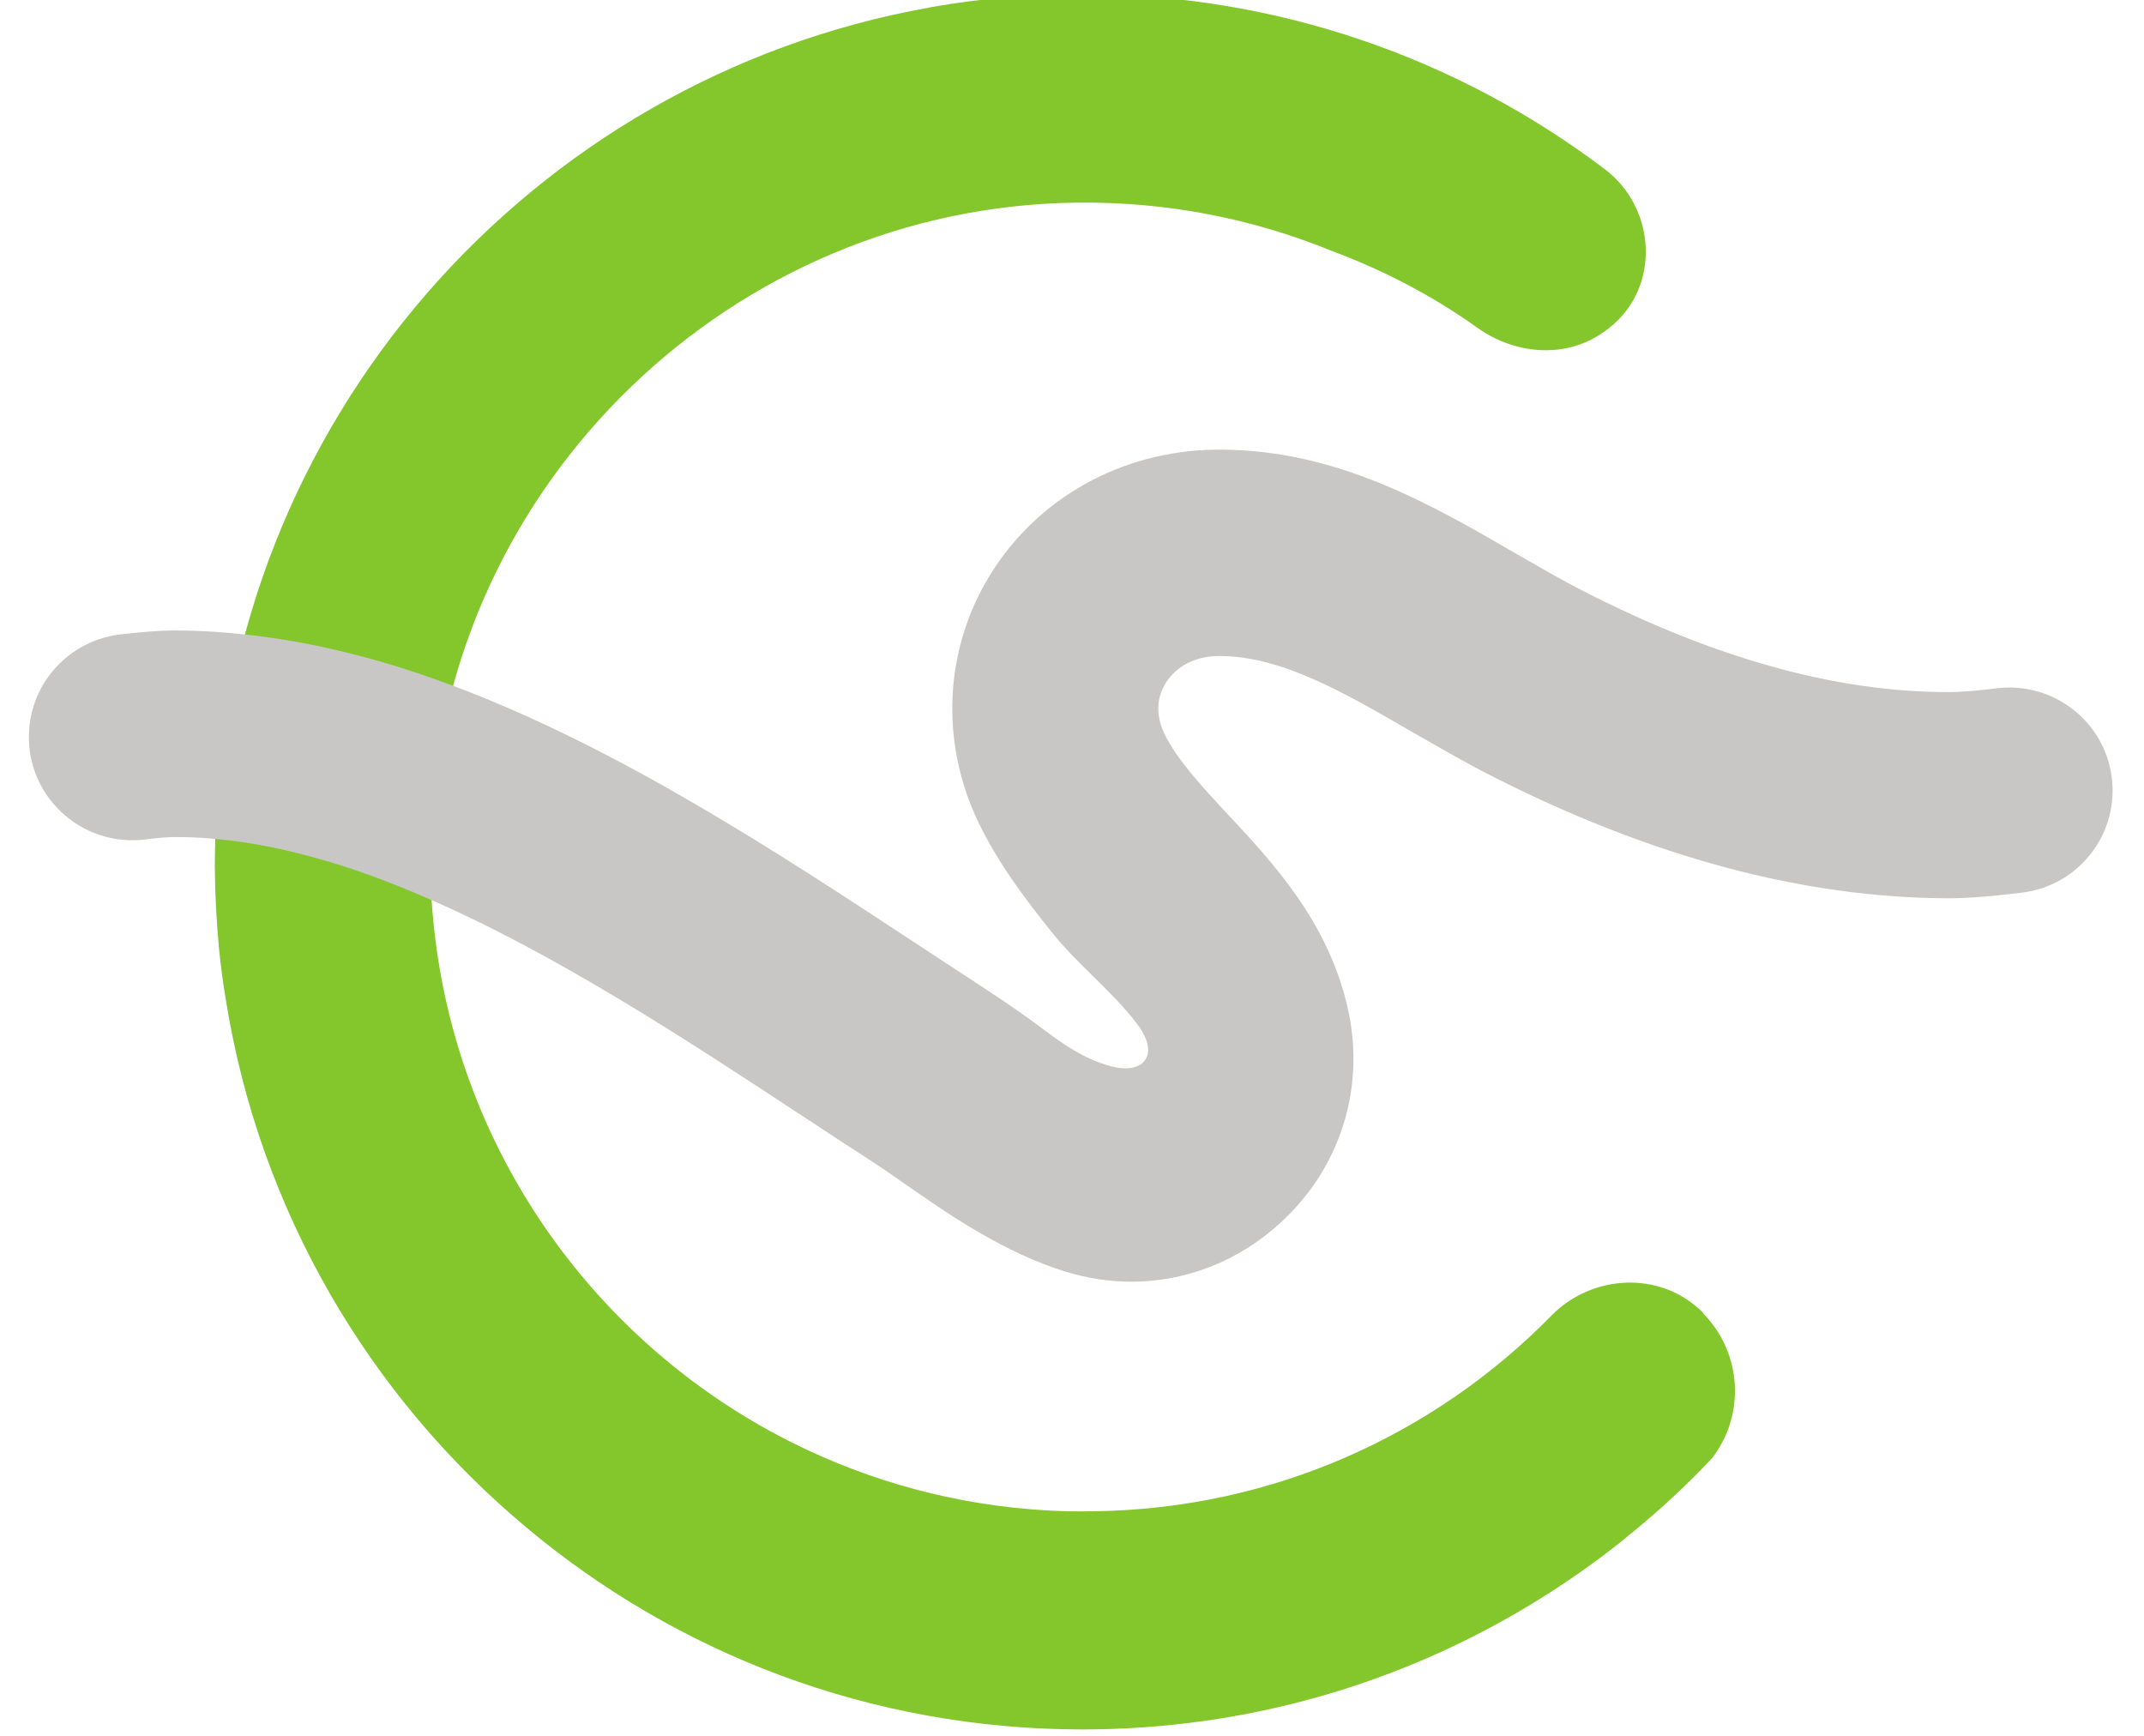 <?xml version="1.0" encoding="UTF-8" standalone="no"?>
<!-- Created with Inkscape (http://www.inkscape.org/) -->

<svg
   width="42"
   height="34"
   viewBox="0 0 11.113 8.996"
   version="1.1"
   id="svg650"
   inkscape:version="1.2.2 (b0a8486541, 2022-12-01)"
   xmlns:inkscape="http://www.inkscape.org/namespaces/inkscape"
   xmlns:sodipodi="http://sodipodi.sourceforge.net/DTD/sodipodi-0.dtd"
   xmlns="http://www.w3.org/2000/svg"
   xmlns:svg="http://www.w3.org/2000/svg">
  <sodipodi:namedview
     id="namedview652"
     pagecolor="#ffffff"
     bordercolor="#666666"
     borderopacity="1.0"
     inkscape:showpageshadow="2"
     inkscape:pageopacity="0.0"
     inkscape:pagecheckerboard="0"
     inkscape:deskcolor="#d1d1d1"
     inkscape:document-units="mm"
     showgrid="false"
     inkscape:zoom="4.2280779"
     inkscape:cx="83.371216"
     inkscape:cy="0.70954227"
     inkscape:window-width="1920"
     inkscape:window-height="1011"
     inkscape:window-x="0"
     inkscape:window-y="32"
     inkscape:window-maximized="1"
     inkscape:current-layer="layer1" />
  <defs
     id="defs647" />
  <g
     inkscape:label="Layer 1"
     inkscape:groupmode="layer"
     id="layer1"
     transform="translate(-20.212,-118.564)">
    <g
       id="g1062"
       transform="matrix(1.133,0,0,1.133,-2.539,-15.801)">
      <path
         d="m 27.872,124.597 c -0.012,-0.012 -0.024,-0.023 -0.037,-0.033 -0.192,-0.158 -0.481,-0.133 -0.656,0.045 -0.533,0.544 -1.273,0.885 -2.092,0.896 -0.043,9.1e-4 -0.087,9.1e-4 -0.13,0 -0.423,-0.012 -0.825,-0.112 -1.187,-0.282 -0.025,-0.012 -0.051,-0.025 -0.076,-0.037 -1.016,-0.513 -1.699,-1.587 -1.642,-2.815 0.073,-1.572 1.381,-2.834 2.955,-2.852 0.413,-0.005 0.807,0.074 1.166,0.221 0.237,0.088 0.461,0.205 0.667,0.352 0.166,0.118 0.388,0.141 0.559,0.031 0.017,-0.011 0.032,-0.022 0.047,-0.034 0.231,-0.184 0.212,-0.545 -0.024,-0.723 -0.665,-0.503 -1.493,-0.801 -2.39,-0.801 -0.235,0 -0.464,0.02 -0.688,0.059 -0.005,9.1e-4 -0.009,0.002 -0.014,0.003 -1.825,0.326 -3.218,1.899 -3.265,3.804 -8.71e-4,0.042 -0.002,0.083 -0.002,0.125 8.3e-4,0.129 0.008,0.257 0.02,0.384 0.008,0.076 0.018,0.152 0.031,0.229 0.155,0.963 0.656,1.81 1.373,2.409 0.688,0.577 1.576,0.925 2.545,0.925 0.753,0 1.457,-0.21 2.057,-0.575 0.027,-0.017 0.054,-0.034 0.082,-0.051 0.026,-0.017 0.054,-0.035 0.08,-0.053 0.026,-0.018 0.053,-0.036 0.078,-0.054 0.026,-0.019 0.052,-0.037 0.077,-0.056 0.025,-0.019 0.049,-0.037 0.074,-0.057 0.002,0 0.003,-7.9e-4 0.003,-0.002 0.025,-0.02 0.048,-0.039 0.072,-0.059 0.127,-0.104 0.246,-0.215 0.357,-0.333 0.154,-0.198 0.139,-0.483 -0.042,-0.665"
         style="fill:#83c72c;fill-opacity:1;fill-rule:nonzero;stroke:none;stroke-width:0.01"
         id="path186" />
      <path
         d="m 20.215,121.914 c 0.023,-0.22 0.196,-0.394 0.416,-0.42 0.089,-0.01 0.177,-0.018 0.246,-0.018 0.095,0 0.192,0.005 0.291,0.015 0.191,0.018 0.388,0.055 0.591,0.11 0.133,0.036 0.266,0.08 0.397,0.129 0.759,0.286 1.48,0.76 2.126,1.185 0.106,0.07 0.21,0.138 0.311,0.204 0.054,0.035 0.108,0.072 0.165,0.112 0.084,0.058 0.167,0.129 0.259,0.179 0.045,0.025 0.139,0.069 0.213,0.069 0.036,0 0.068,-0.01 0.088,-0.037 0.038,-0.051 -0.005,-0.127 -0.037,-0.168 -0.116,-0.152 -0.271,-0.269 -0.39,-0.419 -0.126,-0.157 -0.246,-0.318 -0.334,-0.5 -0.178,-0.37 -0.157,-0.794 0.054,-1.135 0.217,-0.351 0.6,-0.564 1.025,-0.571 0.009,0 0.018,0 0.026,0 0.535,0 0.968,0.252 1.351,0.474 0.11,0.063 0.212,0.123 0.313,0.174 0.603,0.308 1.155,0.461 1.667,0.461 0.063,0 0.14,-0.007 0.219,-0.017 0.265,-0.034 0.506,0.157 0.531,0.423 v 0 c 0.024,0.253 -0.158,0.48 -0.411,0.511 -0.119,0.015 -0.241,0.026 -0.332,0.026 -0.665,0 -1.367,-0.188 -2.103,-0.563 -0.123,-0.063 -0.241,-0.132 -0.357,-0.198 -0.307,-0.178 -0.597,-0.347 -0.879,-0.347 -0.004,0 -0.008,0 -0.011,0 -0.103,0.002 -0.189,0.047 -0.237,0.124 -0.03,0.048 -0.055,0.127 -0.006,0.231 0.057,0.118 0.171,0.241 0.291,0.37 0.205,0.219 0.46,0.493 0.548,0.886 0.082,0.361 -0.032,0.727 -0.304,0.978 -0.192,0.178 -0.435,0.273 -0.685,0.273 -0.099,0 -0.2,-0.015 -0.299,-0.045 -0.286,-0.088 -0.538,-0.263 -0.739,-0.403 -0.051,-0.036 -0.099,-0.069 -0.14,-0.096 -0.103,-0.066 -0.209,-0.136 -0.317,-0.207 -0.543,-0.357 -1.142,-0.751 -1.738,-1.008 -0.173,-0.075 -0.345,-0.138 -0.516,-0.184 -0.175,-0.048 -0.342,-0.077 -0.501,-0.087 -0.042,-0.003 -0.082,-0.004 -0.122,-0.004 -0.04,0 -0.084,0.004 -0.131,0.01 -0.306,0.043 -0.571,-0.21 -0.539,-0.517 v 0"
         style="fill:#c8c7c5;fill-opacity:1;fill-rule:nonzero;stroke:none;stroke-width:0.01"
         id="path188" />
    </g>
  </g>
</svg>
